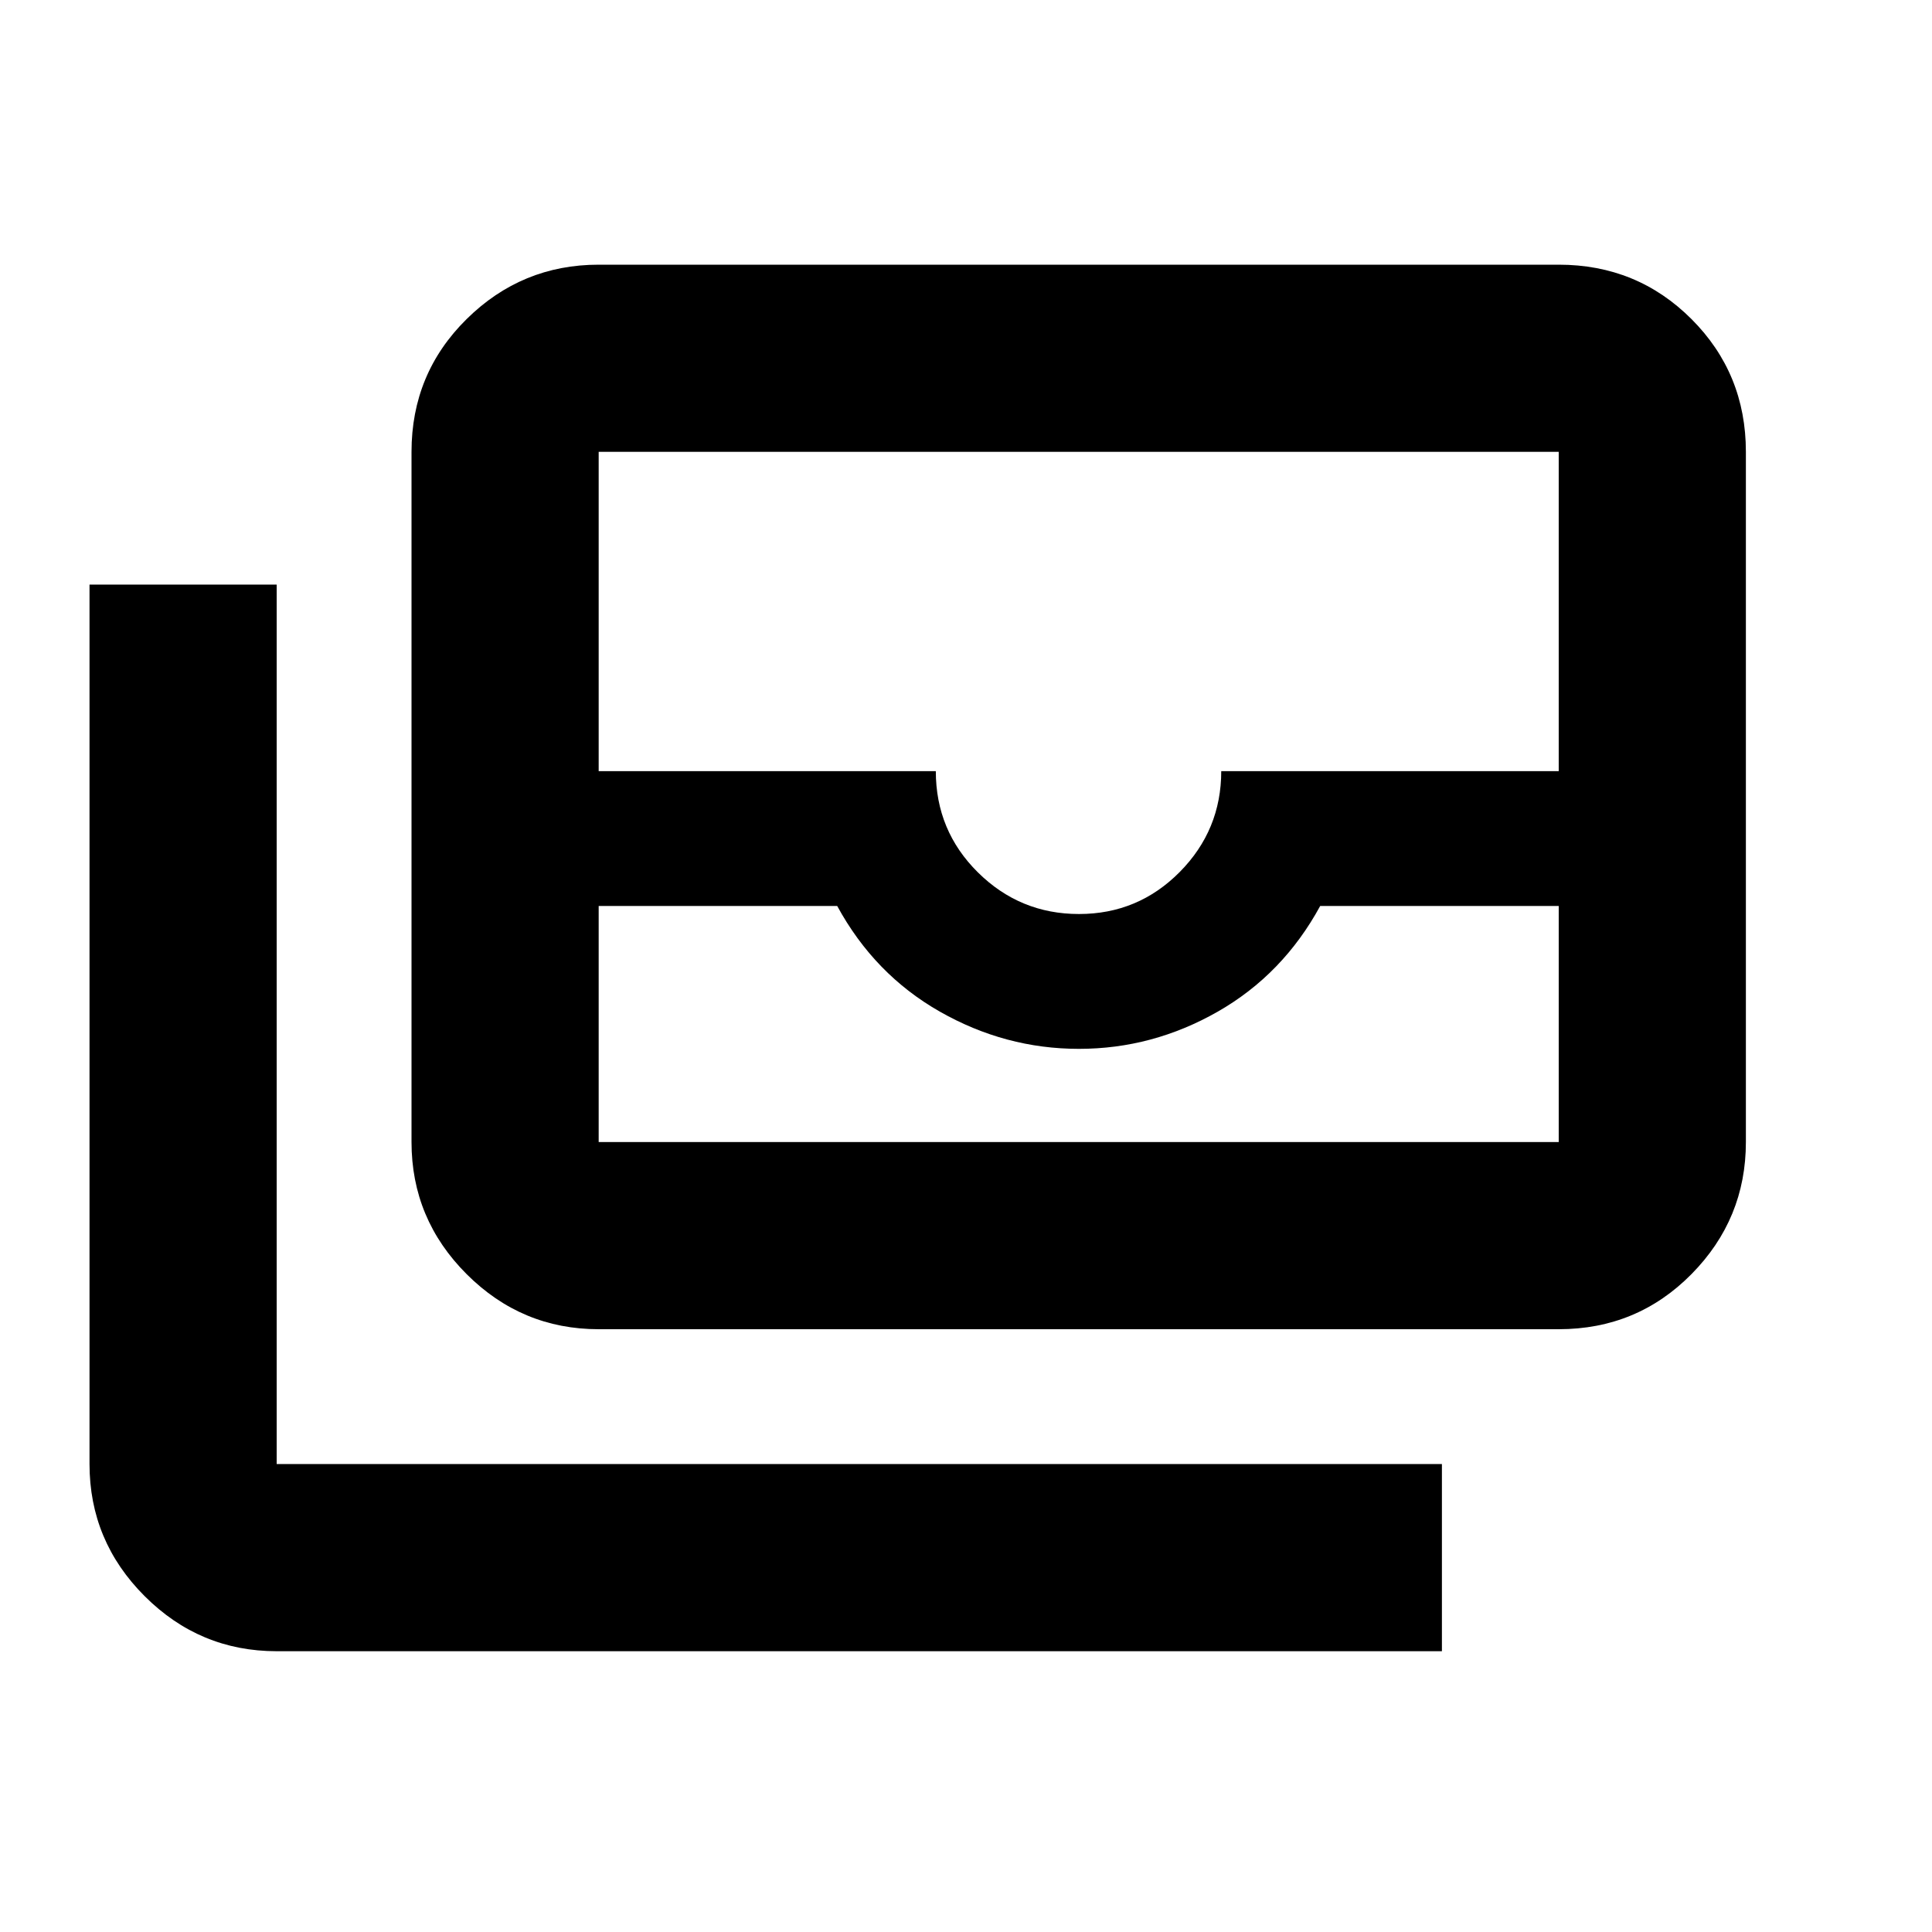 <svg xmlns="http://www.w3.org/2000/svg" height="20" viewBox="0 -960 960 960" width="20"><path d="M297.48-299.52q-38.24 0-65.62-27.38-27.38-27.38-27.38-65.62v-342.96q0-38.94 27.38-65.97t65.62-27.03h477.04q38.94 0 65.97 27.03t27.03 65.97v342.96q0 38.24-27.03 65.62-27.03 27.38-65.97 27.38H297.48Zm0-210.31v117.31h477.04v-117.31H656q-18.5 34-50.89 52.5t-69 18.5q-36.61 0-69.11-18.5t-51-52.5H297.48Zm238.67 4q29.35 0 50.02-20.85 20.66-20.86 20.66-50.15h167.69v-158.65H297.48v158.65H465q0 29.59 20.9 50.3 20.9 20.7 50.25 20.7Zm180.33 366.31h-579q-38.24 0-65.62-27.38-27.38-27.38-27.38-65.62v-437h93v437h579v93Zm-419-253h477.04-477.04Z"/></svg>